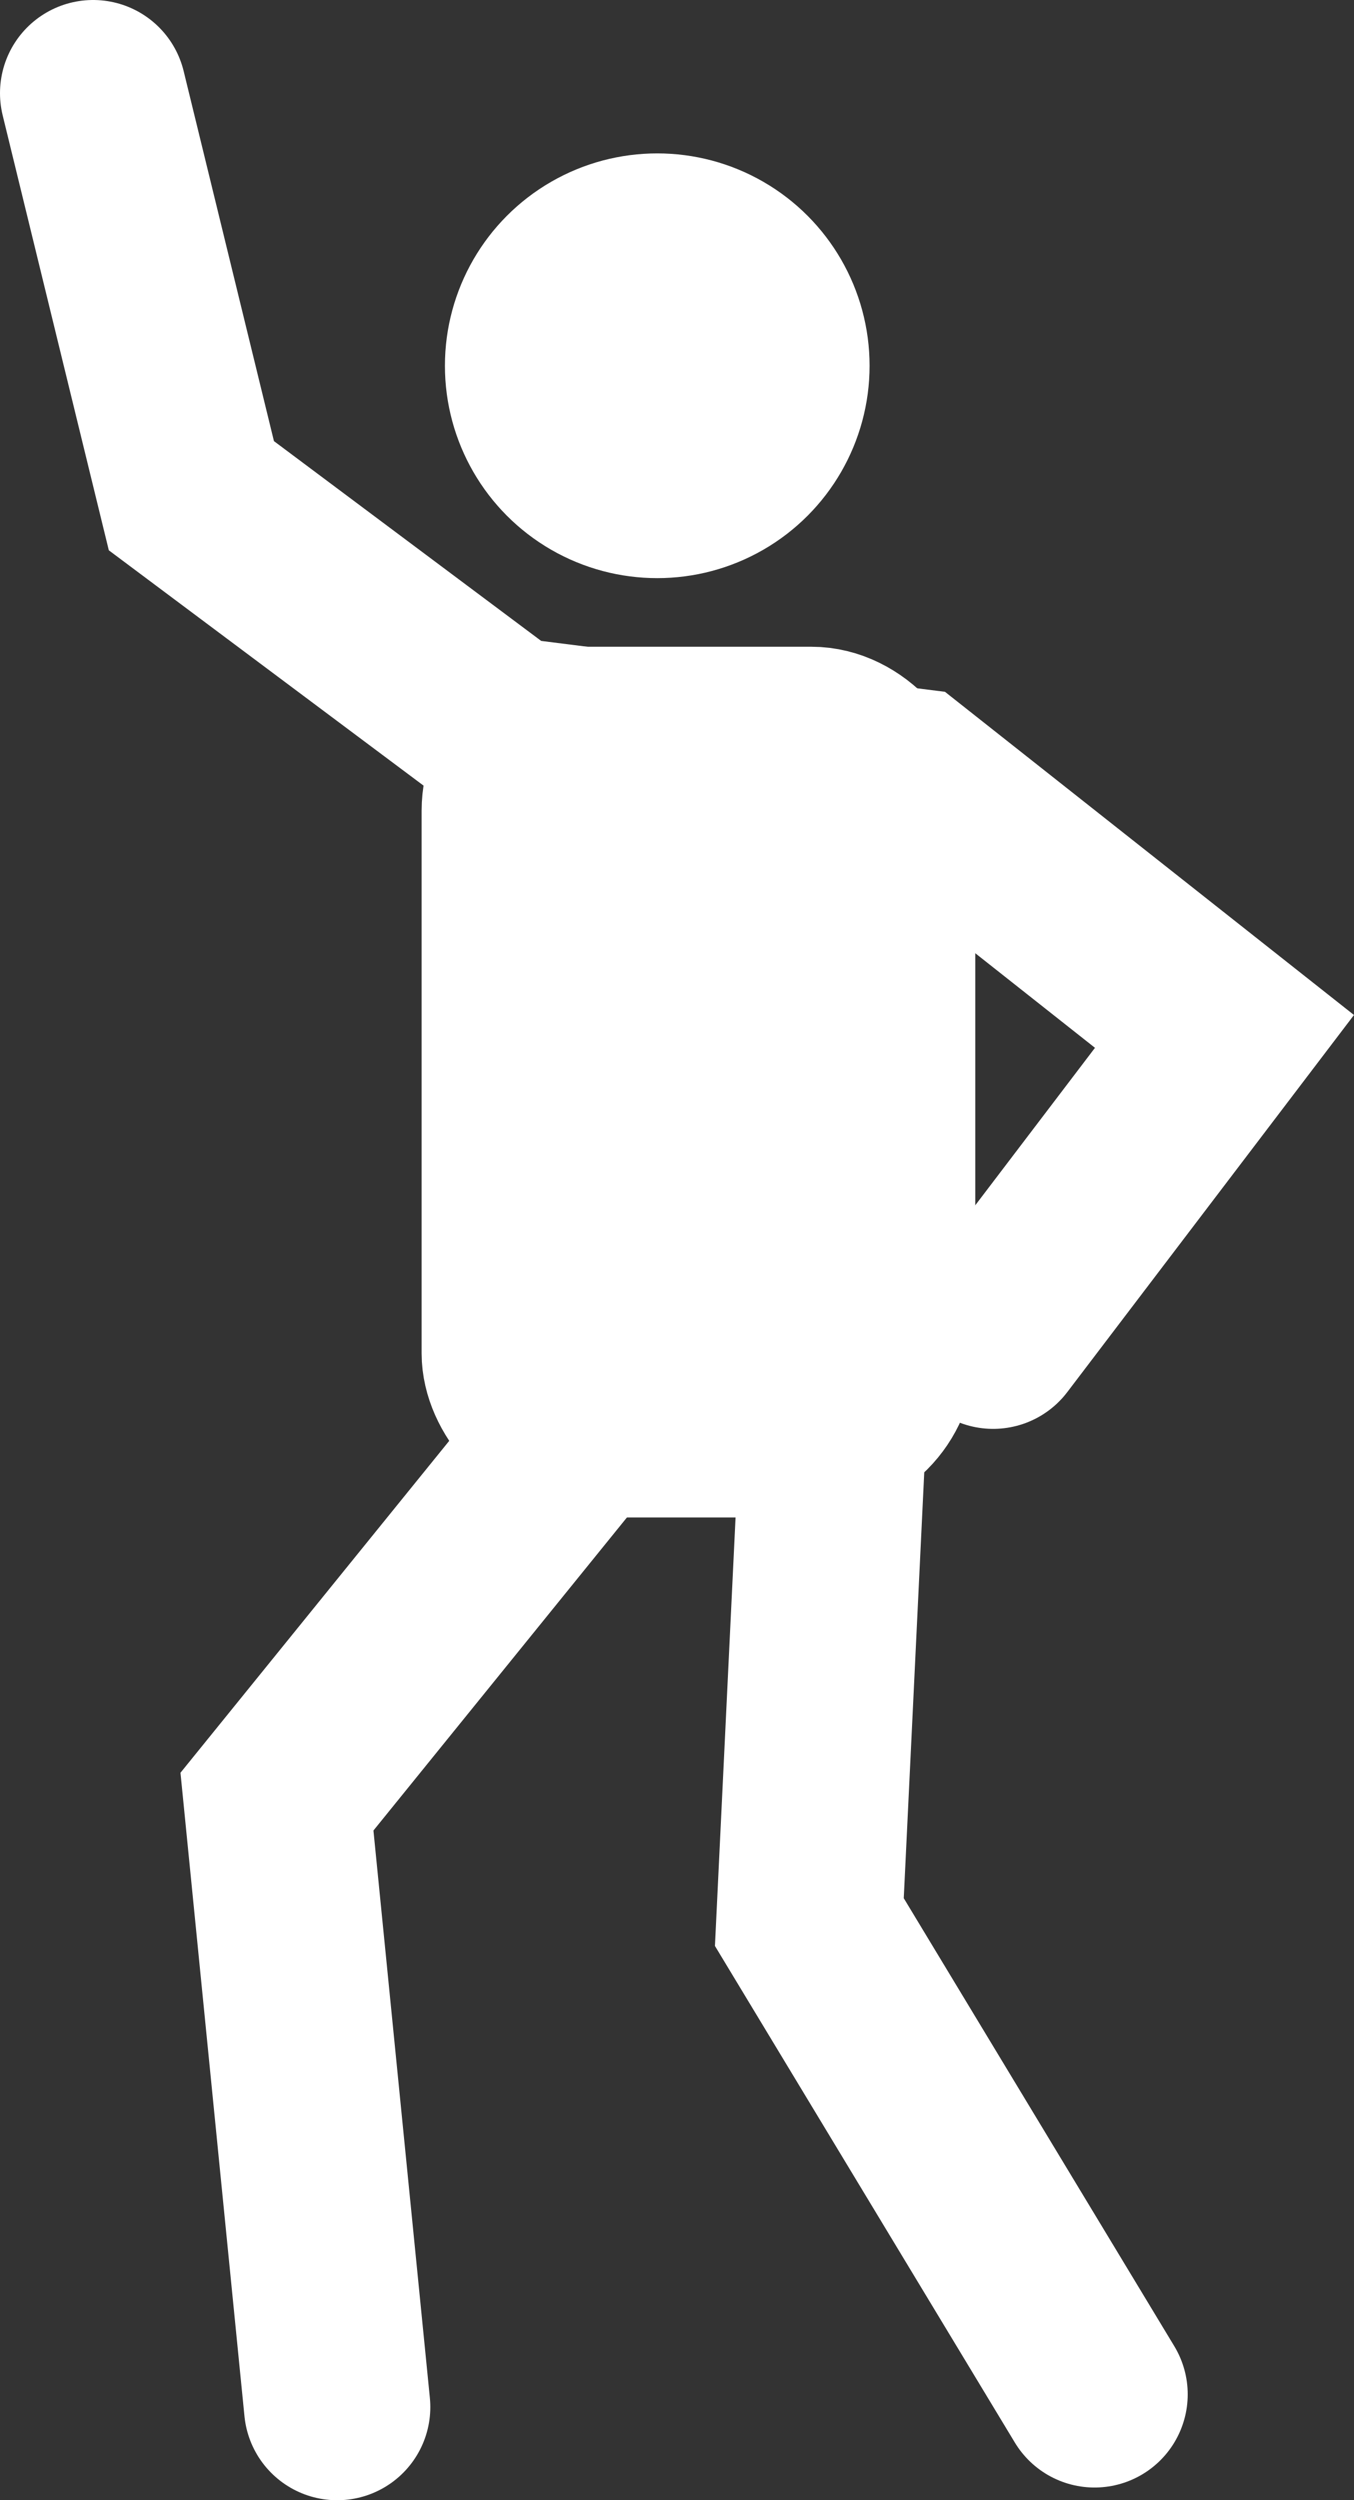 <?xml version="1.0" encoding="UTF-8" standalone="no"?>
<!-- Created with Inkscape (http://www.inkscape.org/) -->

<svg
   width="72.678mm"
   height="134.175mm"
   viewBox="0 0 72.678 134.175"
   version="1.1"
   id="svg5"
   inkscape:version="1.1.1 (3bf5ae0d25, 2021-09-20)"
   sodipodi:docname="icon_emotes.svg"
   xmlns:inkscape="http://www.inkscape.org/namespaces/inkscape"
   xmlns:sodipodi="http://sodipodi.sourceforge.net/DTD/sodipodi-0.dtd"
   xmlns="http://www.w3.org/2000/svg"
   xmlns:svg="http://www.w3.org/2000/svg">
  <rect x="0" y="0" width="72.678" height="134.175" fill="#333333" stroke="none"/>
  <sodipodi:namedview
     id="namedview7"
     pagecolor="#ffffff"
     bordercolor="#666666"
     borderopacity="1.0"
     inkscape:pageshadow="2"
     inkscape:pageopacity="0.0"
     inkscape:pagecheckerboard="0"
     inkscape:document-units="mm"
     showgrid="false"
     fit-margin-top="0"
     fit-margin-left="0"
     fit-margin-right="0"
     fit-margin-bottom="0"
     inkscape:zoom="1.0998546"
     inkscape:cx="106.3777"
     inkscape:cy="157.74812"
     inkscape:window-width="2560"
     inkscape:window-height="1377"
     inkscape:window-x="-8"
     inkscape:window-y="-8"
     inkscape:window-maximized="1"
     inkscape:current-layer="layer1" />
  <defs
     id="defs2" />
  <g
     inkscape:label="Layer 1"
     inkscape:groupmode="layer"
     id="layer1"
     transform="translate(-60.592,-38.889)">
    <path
       style="fill:#000000;stroke-width:0.265"
       id="path1212"
       d="" />
    <path
       style="fill:#000000;stroke-width:0.265"
       id="path1156"
       d="" />
    <path
       style="fill:#000000;stroke-width:0.265"
       id="path1118"
       d="" />
    <path
       style="fill:#000000;stroke-width:0.265"
       id="path996"
       d="" />
    <path
       style="fill:#000000;stroke-width:0.265"
       id="path958"
       d="" />
    <circle
       style="fill:#ffffff;fill-opacity:1;stroke:none;stroke-width:1.265;stop-color:#000000"
       id="path1848"
       cx="95.871"
       cy="58.518"
       r="11.397" />
    <path
       style="fill:none;stroke:#ffffff;stroke-width:10;stroke-linecap:round;stroke-linejoin:miter;stroke-miterlimit:4;stroke-dasharray:none;stroke-opacity:1"
       d="m 65.592,43.889 5.273,21.603 16.84,12.588 21.603,2.722 17.01,13.438 -12.418,16.33"
       id="path2017" />
    <rect
       style="fill:#ffffff;fill-opacity:1;stroke:#ffffff;stroke-width:8.965;stroke-linecap:round;stroke-miterlimit:4;stroke-dasharray:none;stroke-opacity:1;stop-color:#000000"
       id="rect2352"
       width="20.753"
       height="37.763"
       x="87.706"
       y="78.079"
       ry="4.321" />
    <path
       style="font-variation-settings:normal;opacity:1;fill:none;fill-opacity:1;stroke:#ffffff;stroke-width:10;stroke-linecap:round;stroke-linejoin:miter;stroke-miterlimit:4;stroke-dasharray:none;stroke-dashoffset:0;stroke-opacity:1;stop-color:#000000;stop-opacity:1"
       d="m 95.02,111.42 -19.562,24.155 3.232,32.49"
       id="path2513" />
    <path
       style="font-variation-settings:normal;opacity:1;fill:none;fill-opacity:1;stroke:#ffffff;stroke-width:10;stroke-linecap:round;stroke-linejoin:miter;stroke-miterlimit:4;stroke-dasharray:none;stroke-dashoffset:0;stroke-opacity:1;stop-color:#000000;stop-opacity:1"
       d="m 105.566,110.229 -1.531,31.809 15.309,25.345"
       id="path2665" />
  </g>
</svg>
